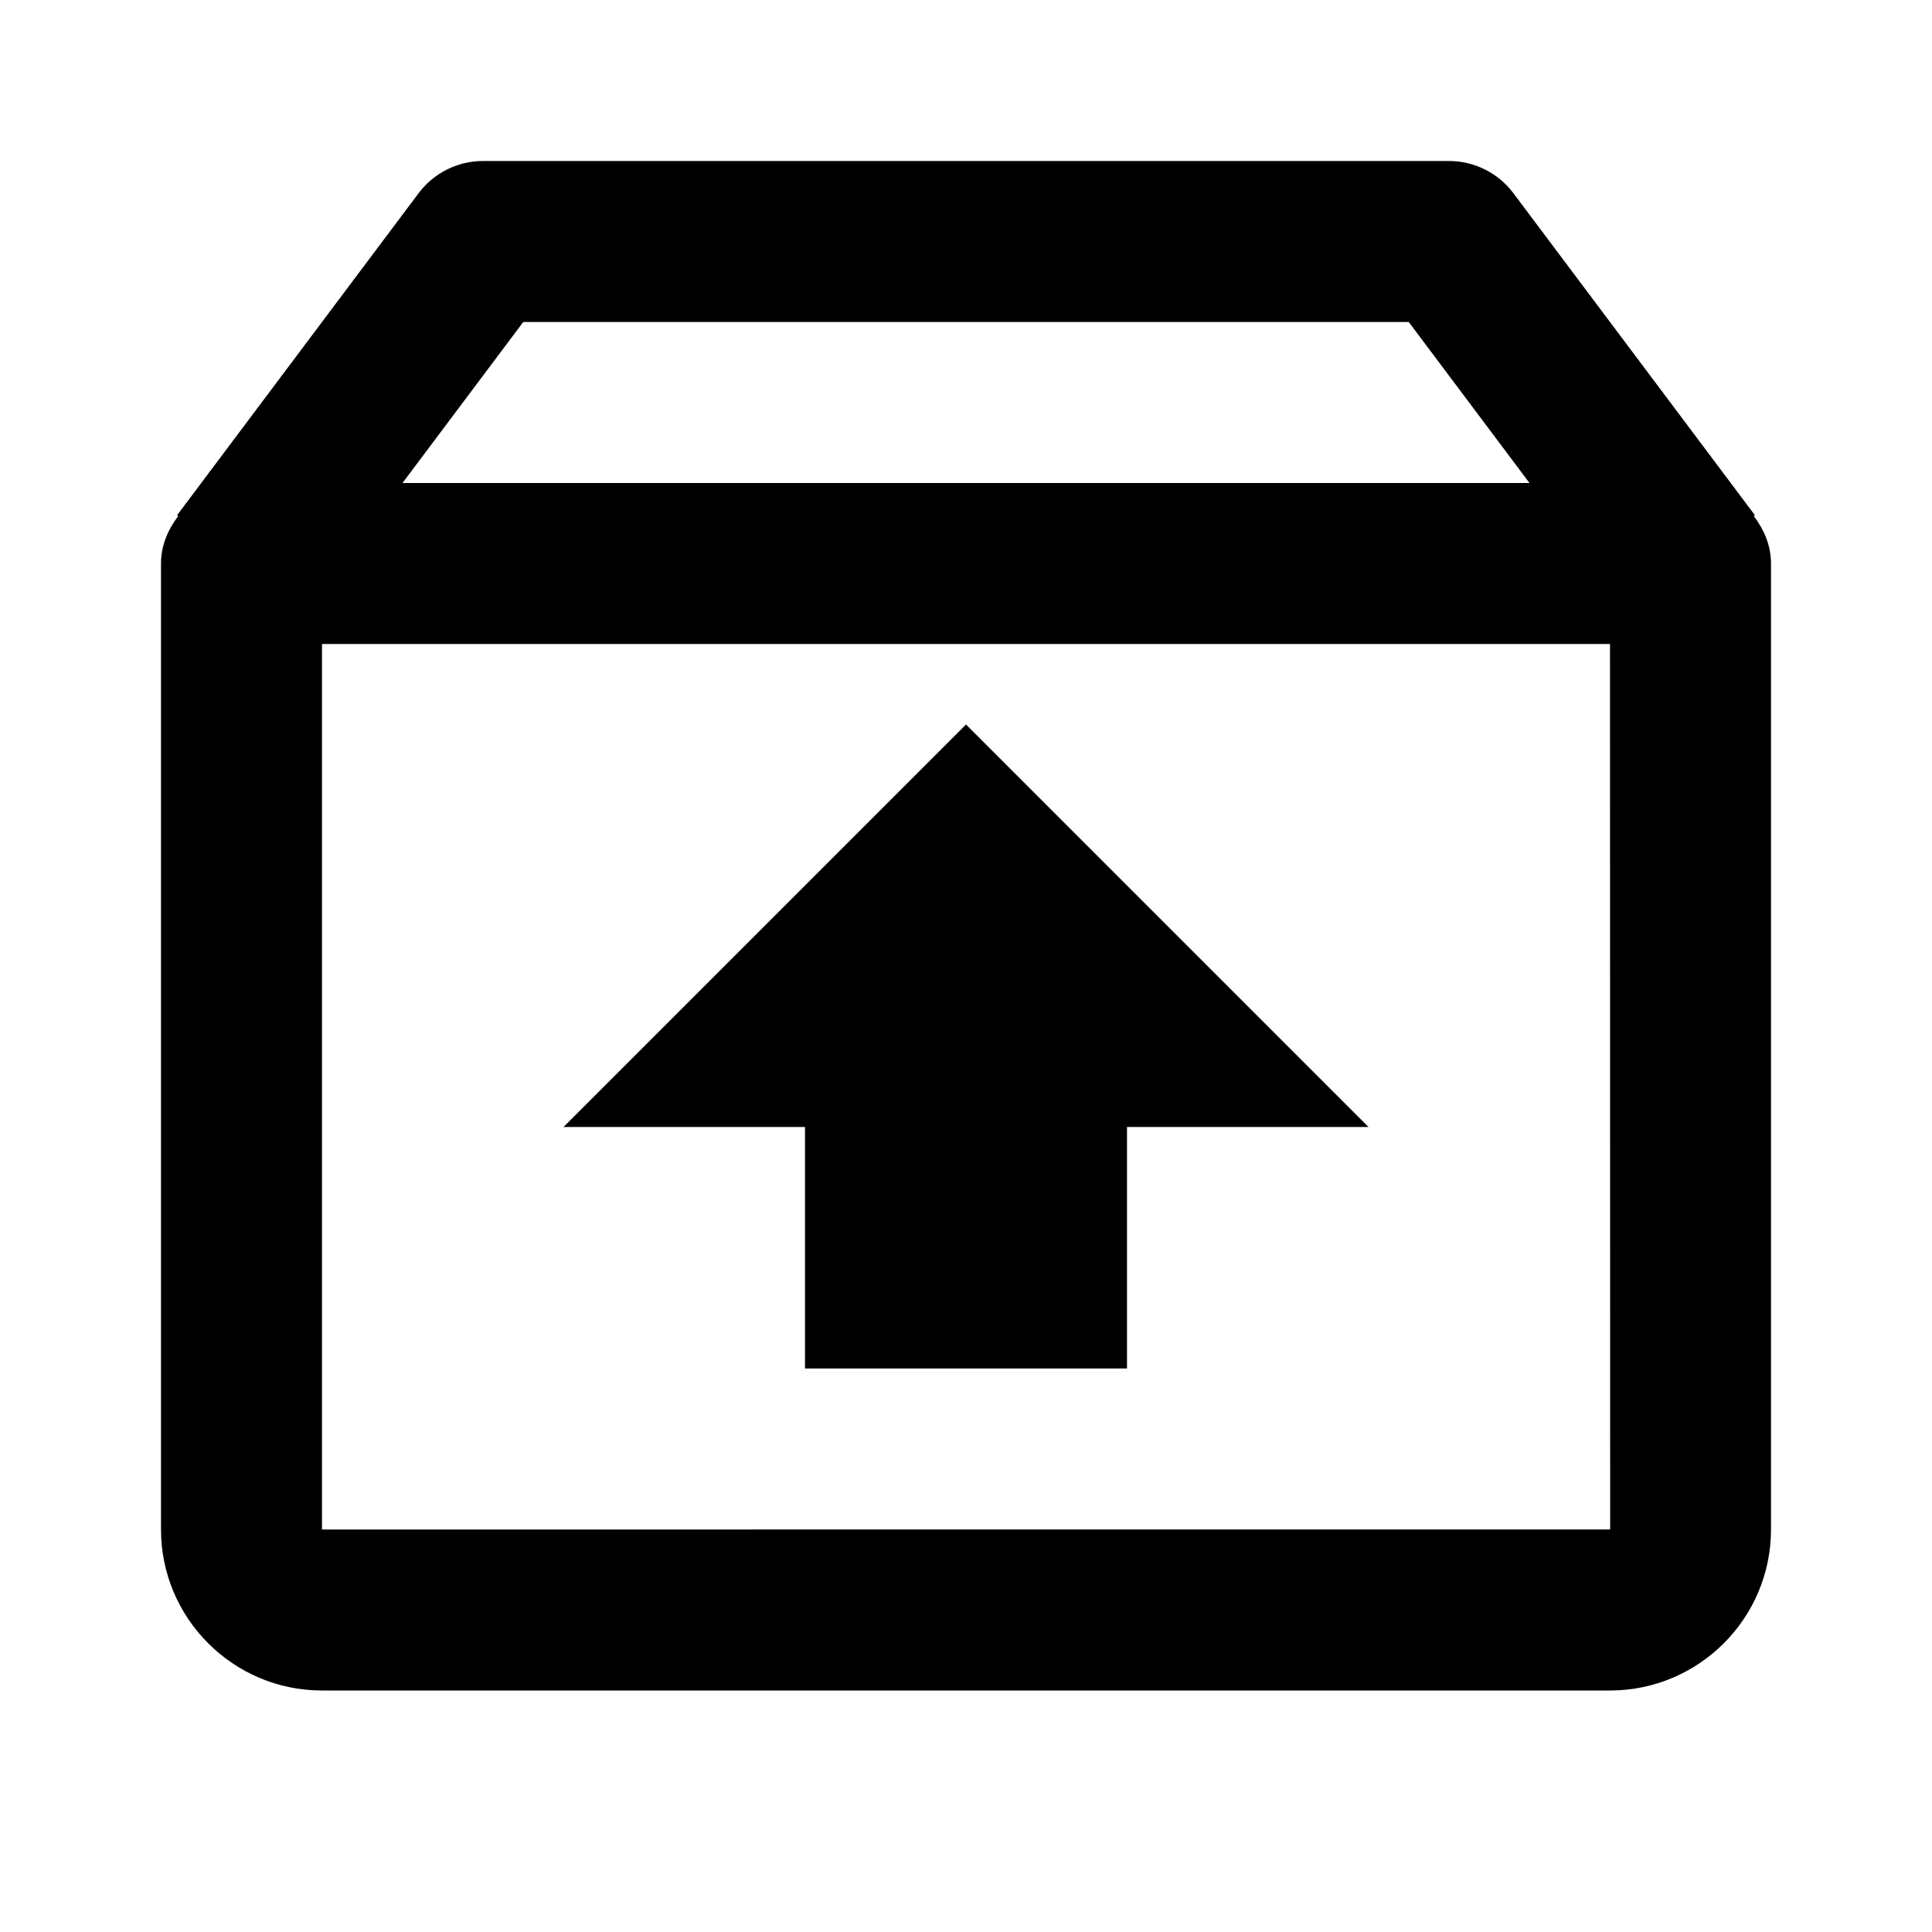 <svg xmlns="http://www.w3.org/2000/svg" width="24" height="24" viewBox="0 0 24 24"><path d="M7 14L10 14 10 17 14 17 14 14 17 14 12 9z"/><path d="M21.786,6.41L21.8,6.4l-3-4C18.611,2.148,18.314,2,18,2H6C5.686,2,5.389,2.148,5.2,2.4l-3,4l0.014,0.01 C2.088,6.577,2,6.774,2,7v12c0,1.103,0.897,2,2,2h16c1.103,0,2-0.897,2-2V7C22,6.774,21.912,6.577,21.786,6.41z M6.5,4h11L19,6H5 L6.5,4z M4,19V8h16l0.002,11H4z"/></svg>